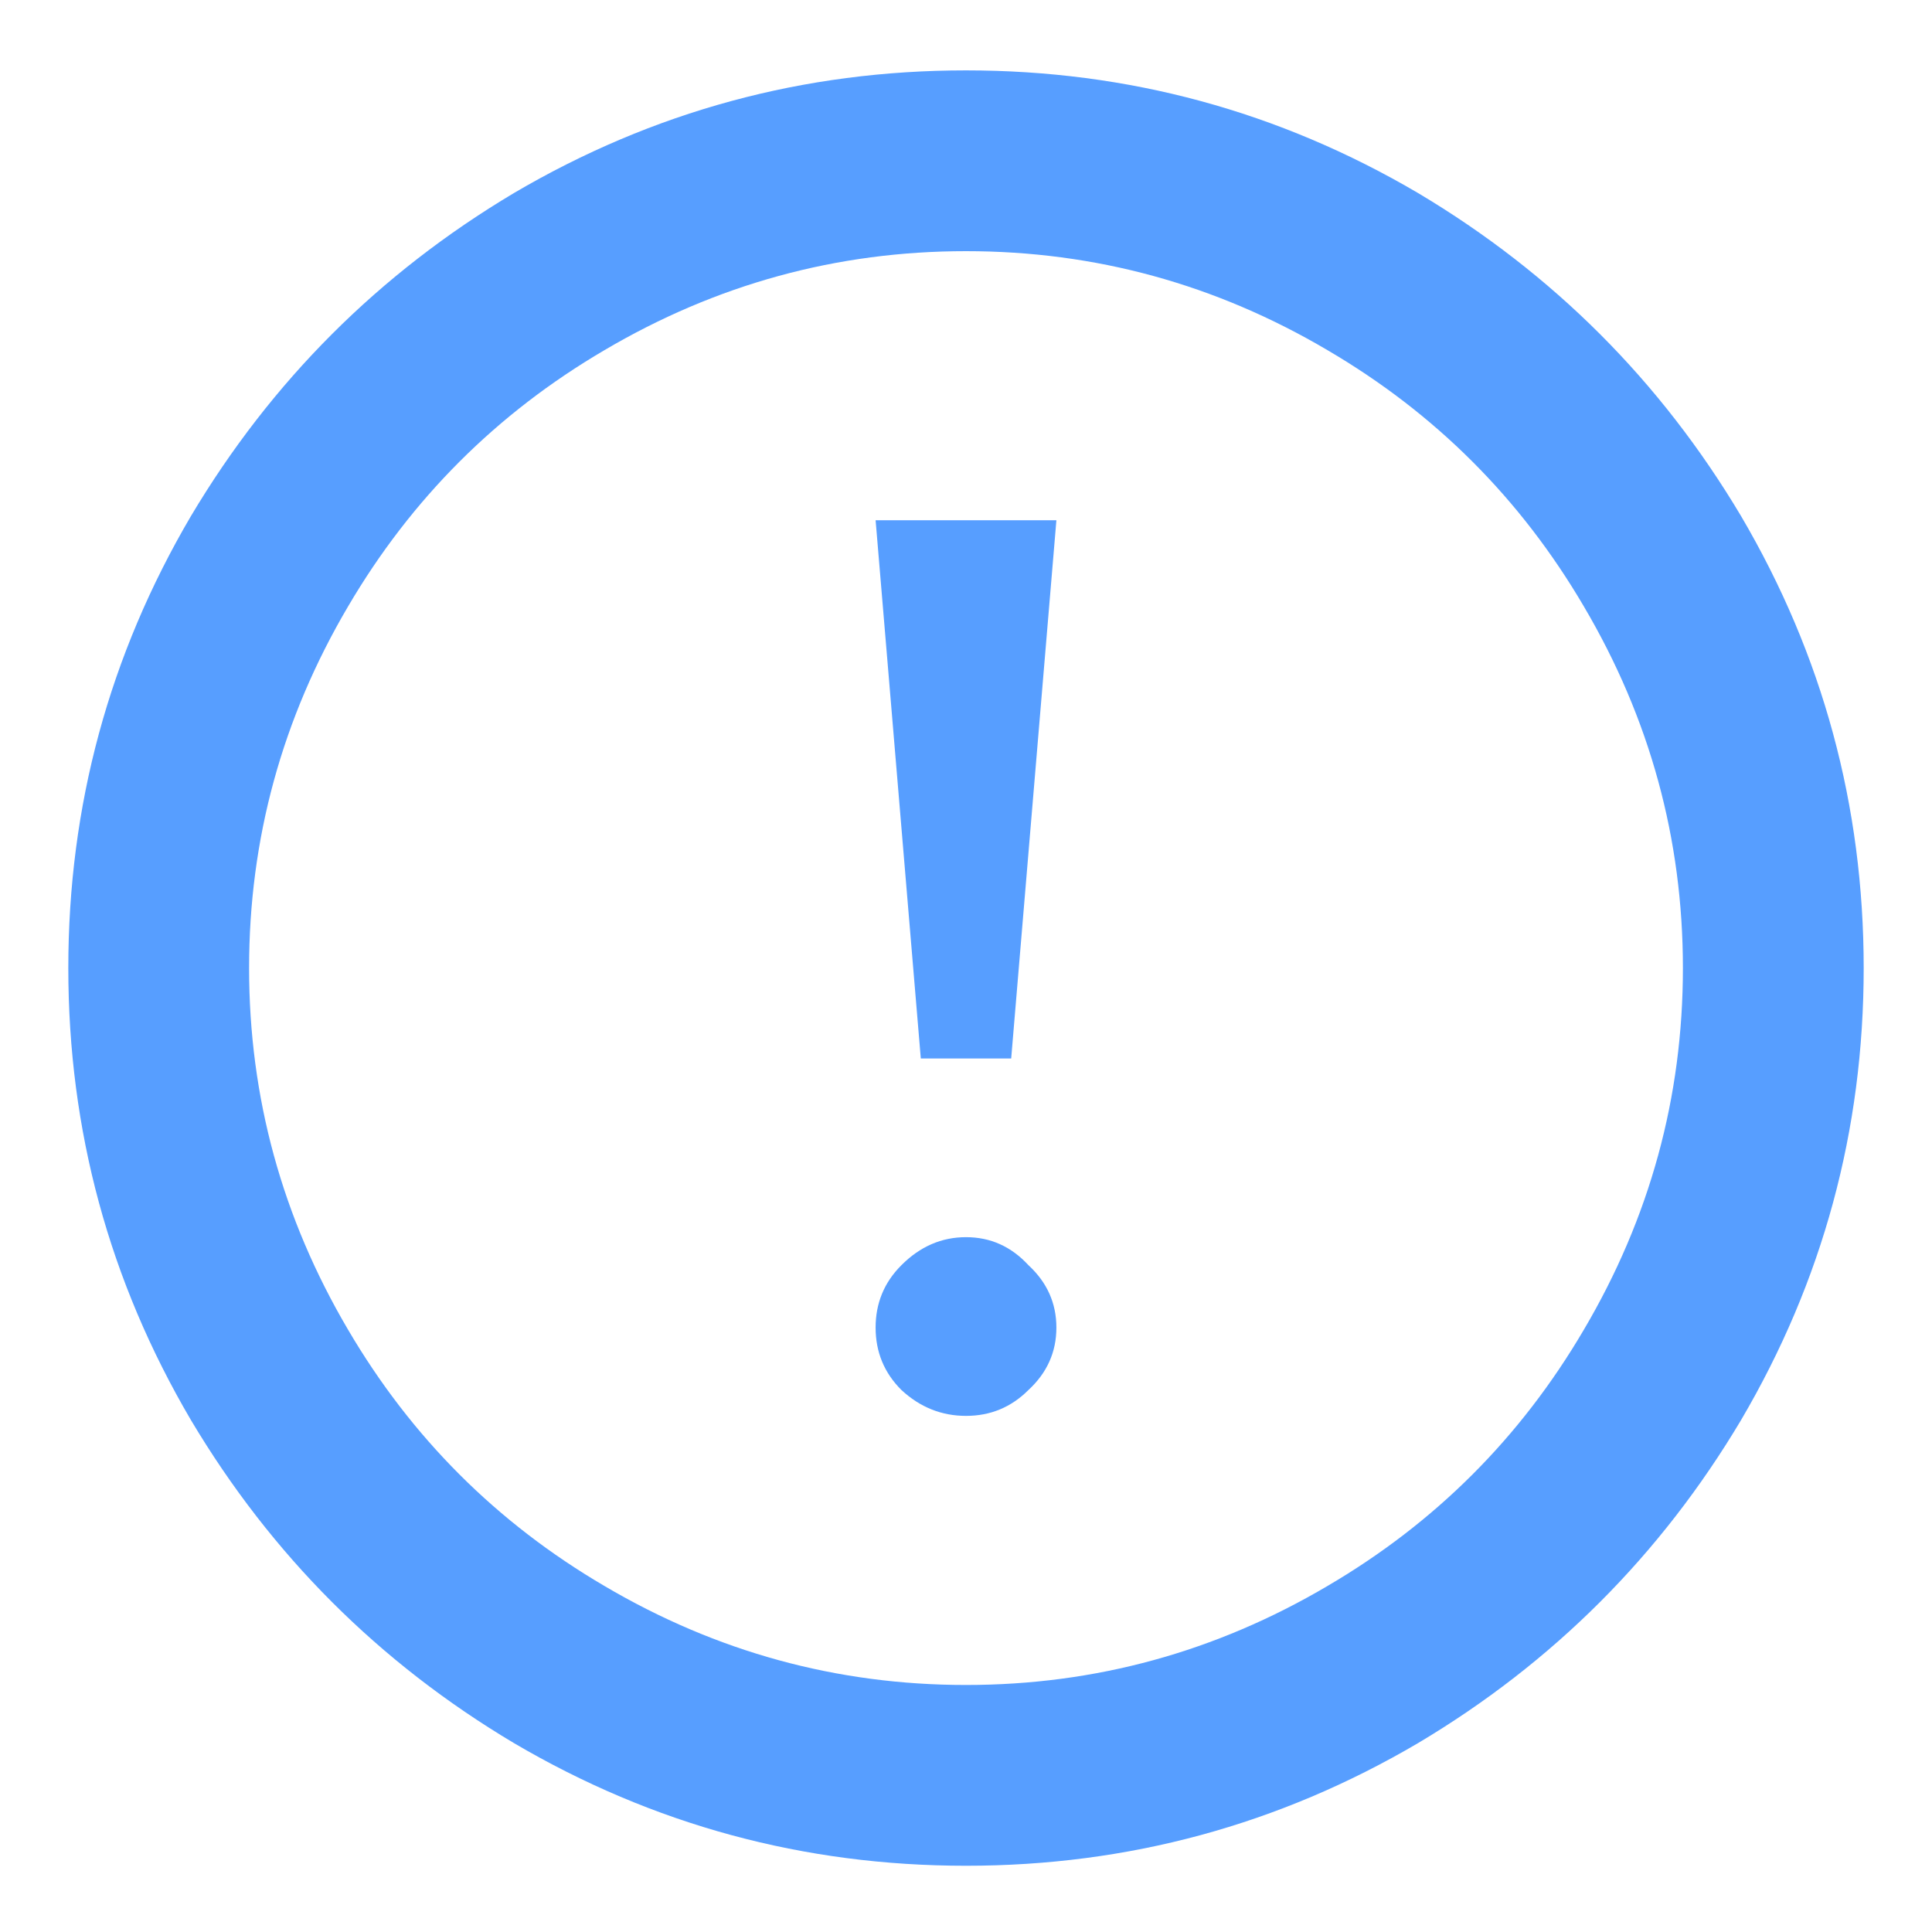 <svg width="28" height="28" viewBox="0 0 28 28" fill="none" xmlns="http://www.w3.org/2000/svg">
<path d="M14 1.02C11.649 1.02 9.466 1.612 7.448 2.798C5.493 3.963 3.933 5.523 2.768 7.478C1.582 9.496 0.99 11.68 0.99 14.03C0.99 16.38 1.582 18.564 2.768 20.582C3.933 22.537 5.493 24.097 7.448 25.262C9.466 26.448 11.649 27.04 14 27.04C16.35 27.04 18.534 26.448 20.552 25.262C22.507 24.097 24.067 22.537 25.232 20.582C26.418 18.564 27.01 16.38 27.01 14.03C27.01 11.68 26.418 9.496 25.232 7.478C24.067 5.523 22.507 3.963 20.552 2.798C18.534 1.612 16.35 1.02 14 1.02ZM14 24.42C12.128 24.42 10.381 23.941 8.758 22.984C7.198 22.069 5.961 20.832 5.045 19.272C4.089 17.649 3.61 15.902 3.61 14.03C3.61 12.158 4.089 10.411 5.045 8.788C5.961 7.228 7.198 5.991 8.758 5.076C10.381 4.119 12.128 3.64 14 3.64C15.872 3.64 17.619 4.119 19.241 5.076C20.802 5.991 22.039 7.228 22.954 8.788C23.911 10.411 24.39 12.158 24.39 14.03C24.39 15.902 23.911 17.649 22.954 19.272C22.039 20.832 20.802 22.069 19.241 22.984C17.619 23.941 15.872 24.42 14 24.42ZM14.655 15.34H13.345L12.69 7.54H15.31L14.655 15.34ZM15.31 19.24C15.31 19.594 15.175 19.896 14.905 20.145C14.655 20.395 14.354 20.52 14 20.52C13.646 20.52 13.334 20.395 13.064 20.145C12.814 19.896 12.69 19.594 12.69 19.24C12.69 18.887 12.814 18.585 13.064 18.336C13.334 18.065 13.646 17.93 14 17.93C14.354 17.93 14.655 18.065 14.905 18.336C15.175 18.585 15.31 18.887 15.31 19.24Z" fill="#579EFF"/>
</svg>
